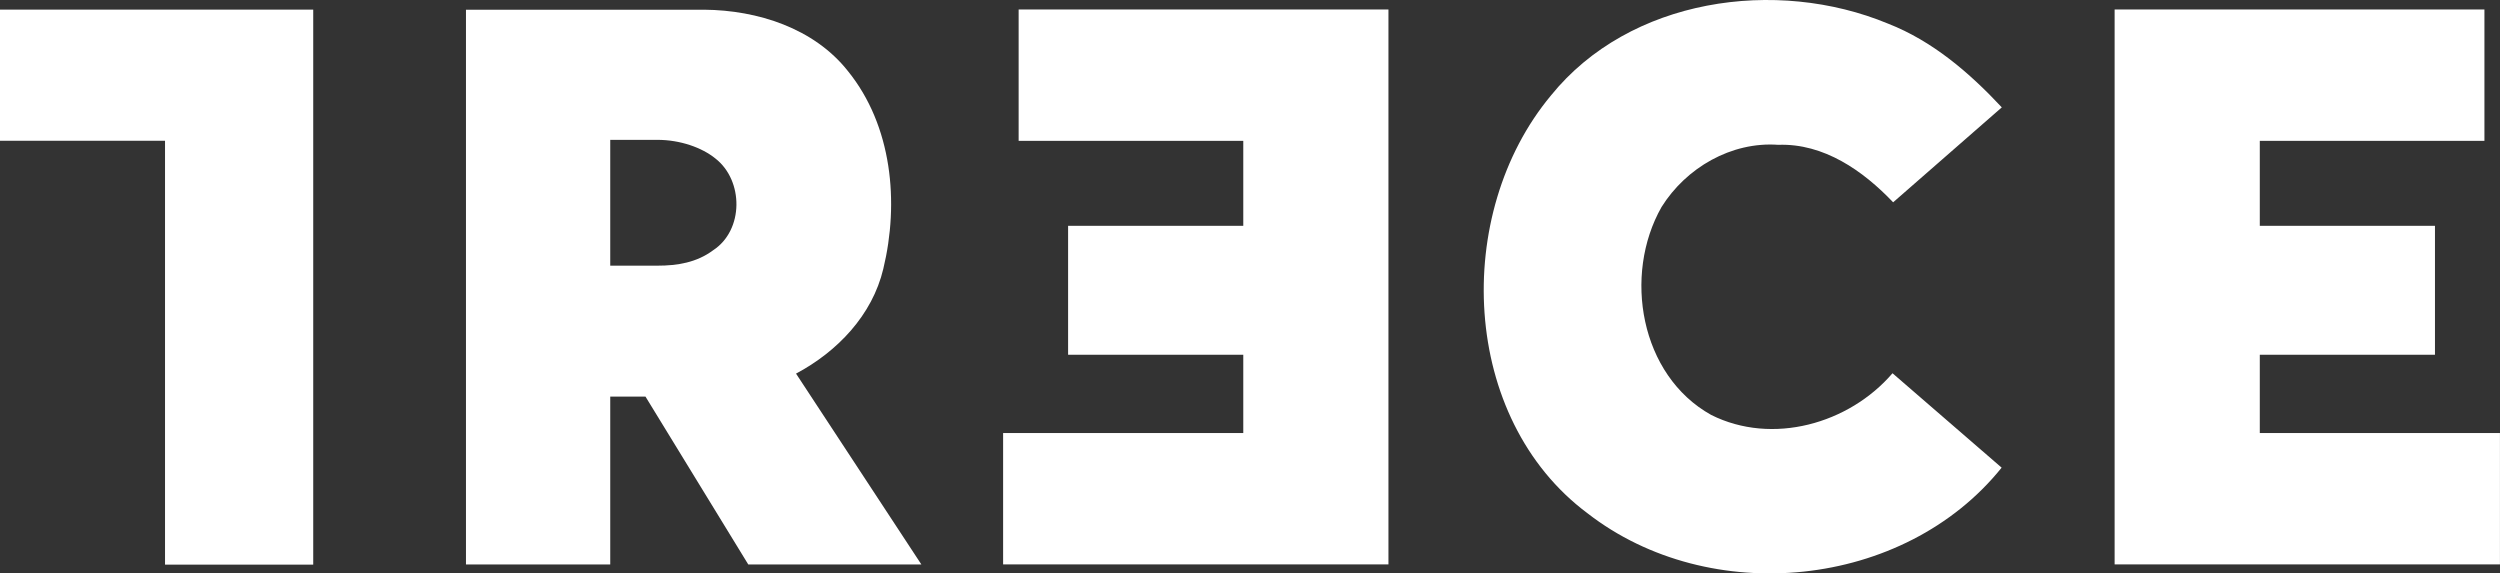 <svg id="a" width="277pt" height="63.534pt" version="1.1" viewBox="0 0 277 63.534" xmlns="http://www.w3.org/2000/svg">
 <rect x="0" y="0" width="277" height="63.534" fill="#333333" stroke="none"/>
 <link id="b" href="" rel="stylesheet" type="text/css"/>
 <style id="c" type="text/css"/>
 <g id="d" transform="translate(0 -.234)" fill="#fff">
  <g id="e">
   <path id="f" d="m0 1.3h34.705v61.495h-16.42v-46.965h-18.285z" fill="#fff"/>
  </g>
  <g id="g">
   <path id="h" d="m51.63 1.31h26.41c5.89 0.05 12.15 2.04 15.91 6.8 4.9 6.05 5.7 14.55 3.92 21.91-1.22 5.14-5.1 9.18-9.67 11.61l13.89 21.15h-19.18l-11.389-18.6h-3.906v18.6h-15.985v-61.47m15.985 14.42v13.94h5.232c2.197 0 4.337-0.342 6.173-1.71 3.4-2.23 3.39-7.72 0.24-10.17-1.494-1.21-3.9-2.06-6.409-2.06z" fill="#fff"/>
  </g>
  <g id="i">
   <path id="j" d="m171.84 10.82c8.72-10.79 24.96-13.11 37.35-7.97 4.94 1.93 9.03 5.45 12.61 9.28l-12.04 10.52c-3.33-3.5-7.69-6.55-12.73-6.37-5.2-0.37-10.21 2.54-12.93 6.89-4.28 7.53-2.39 18.65 5.5 23.04 6.77 3.39 15.27 0.99 20.09-4.62l12.09 10.46c-10.82 13.47-32.36 15.56-45.88 5.06-14.11-10.52-14.97-33.18-4.06-46.29z" fill="#fff"/>
  </g>
  <g id="k">
   <path id="l" d="m234.3 1.285h40.975v14.555h-24.89v9.415h19.41v14.285h-19.41v8.675h26.61v14.555h-42.695z" fill="#fff"/>
  </g>
  <path id="m" d="m153.84 1.285h-40.975v14.555h24.89v9.415h-19.41v14.285h19.41v8.675h-26.61v14.555h42.695z"/>
 </g>
</svg>
